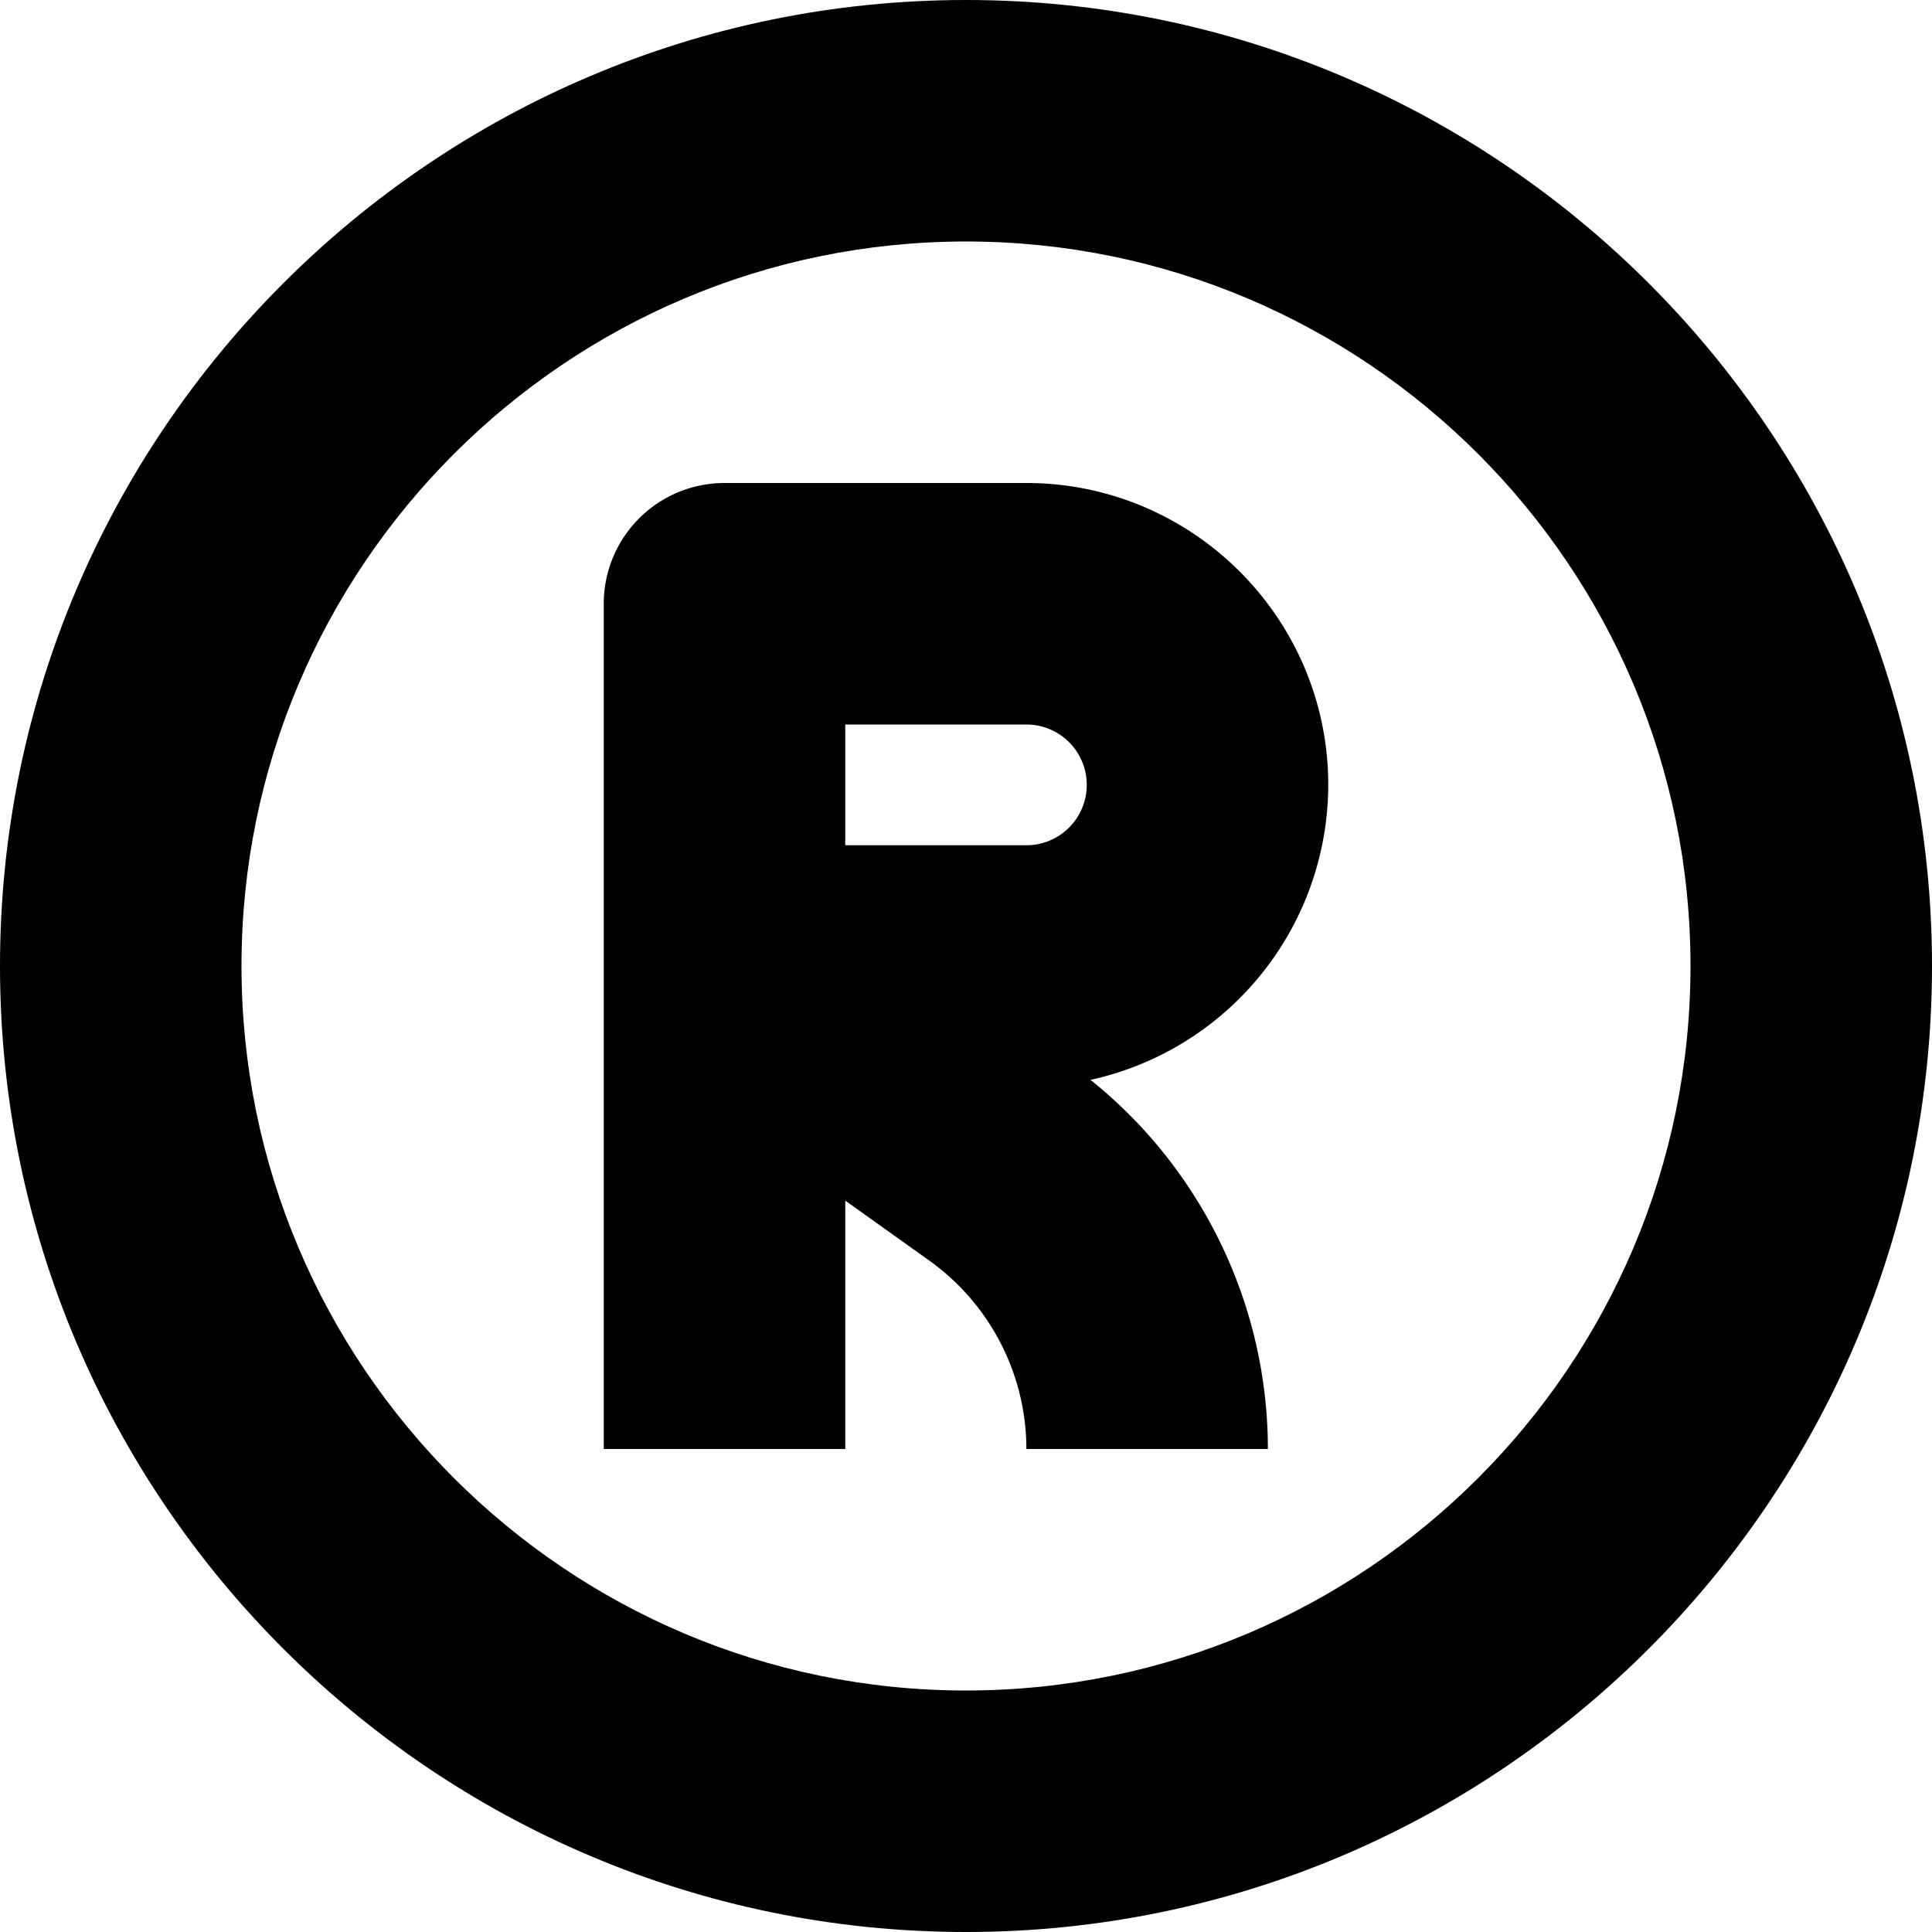 <?xml version="1.0" encoding="UTF-8"?><svg xmlns="http://www.w3.org/2000/svg" xmlns:xlink="http://www.w3.org/1999/xlink" version="1.1" id="Layer_1" x="0px" y="0px" viewBox="0 0 16 16" xml:space="preserve"><path d="M8 0C3.589 0 0 3.589 0 8s3.589 8 8 8 8-3.589 8-8-3.589-8-8-8zm0 14c-3.309 0-6-2.691-6-6s2.691-6 6-6 6 2.691 6 6-2.691 6-6 6z"/><path d="M11 6.5C11 5.122 9.878 4 8.5 4H6a1 1 0 0 0-1 1v7h2V9.943l.698.498c.502.36.802.942.802 1.559h2c0-1.19-.545-2.317-1.469-3.057A2.505 2.505 0 0 0 11 6.5zM8.5 7H7V6h1.5a.5.5 0 0 1 0 1z"/></svg>